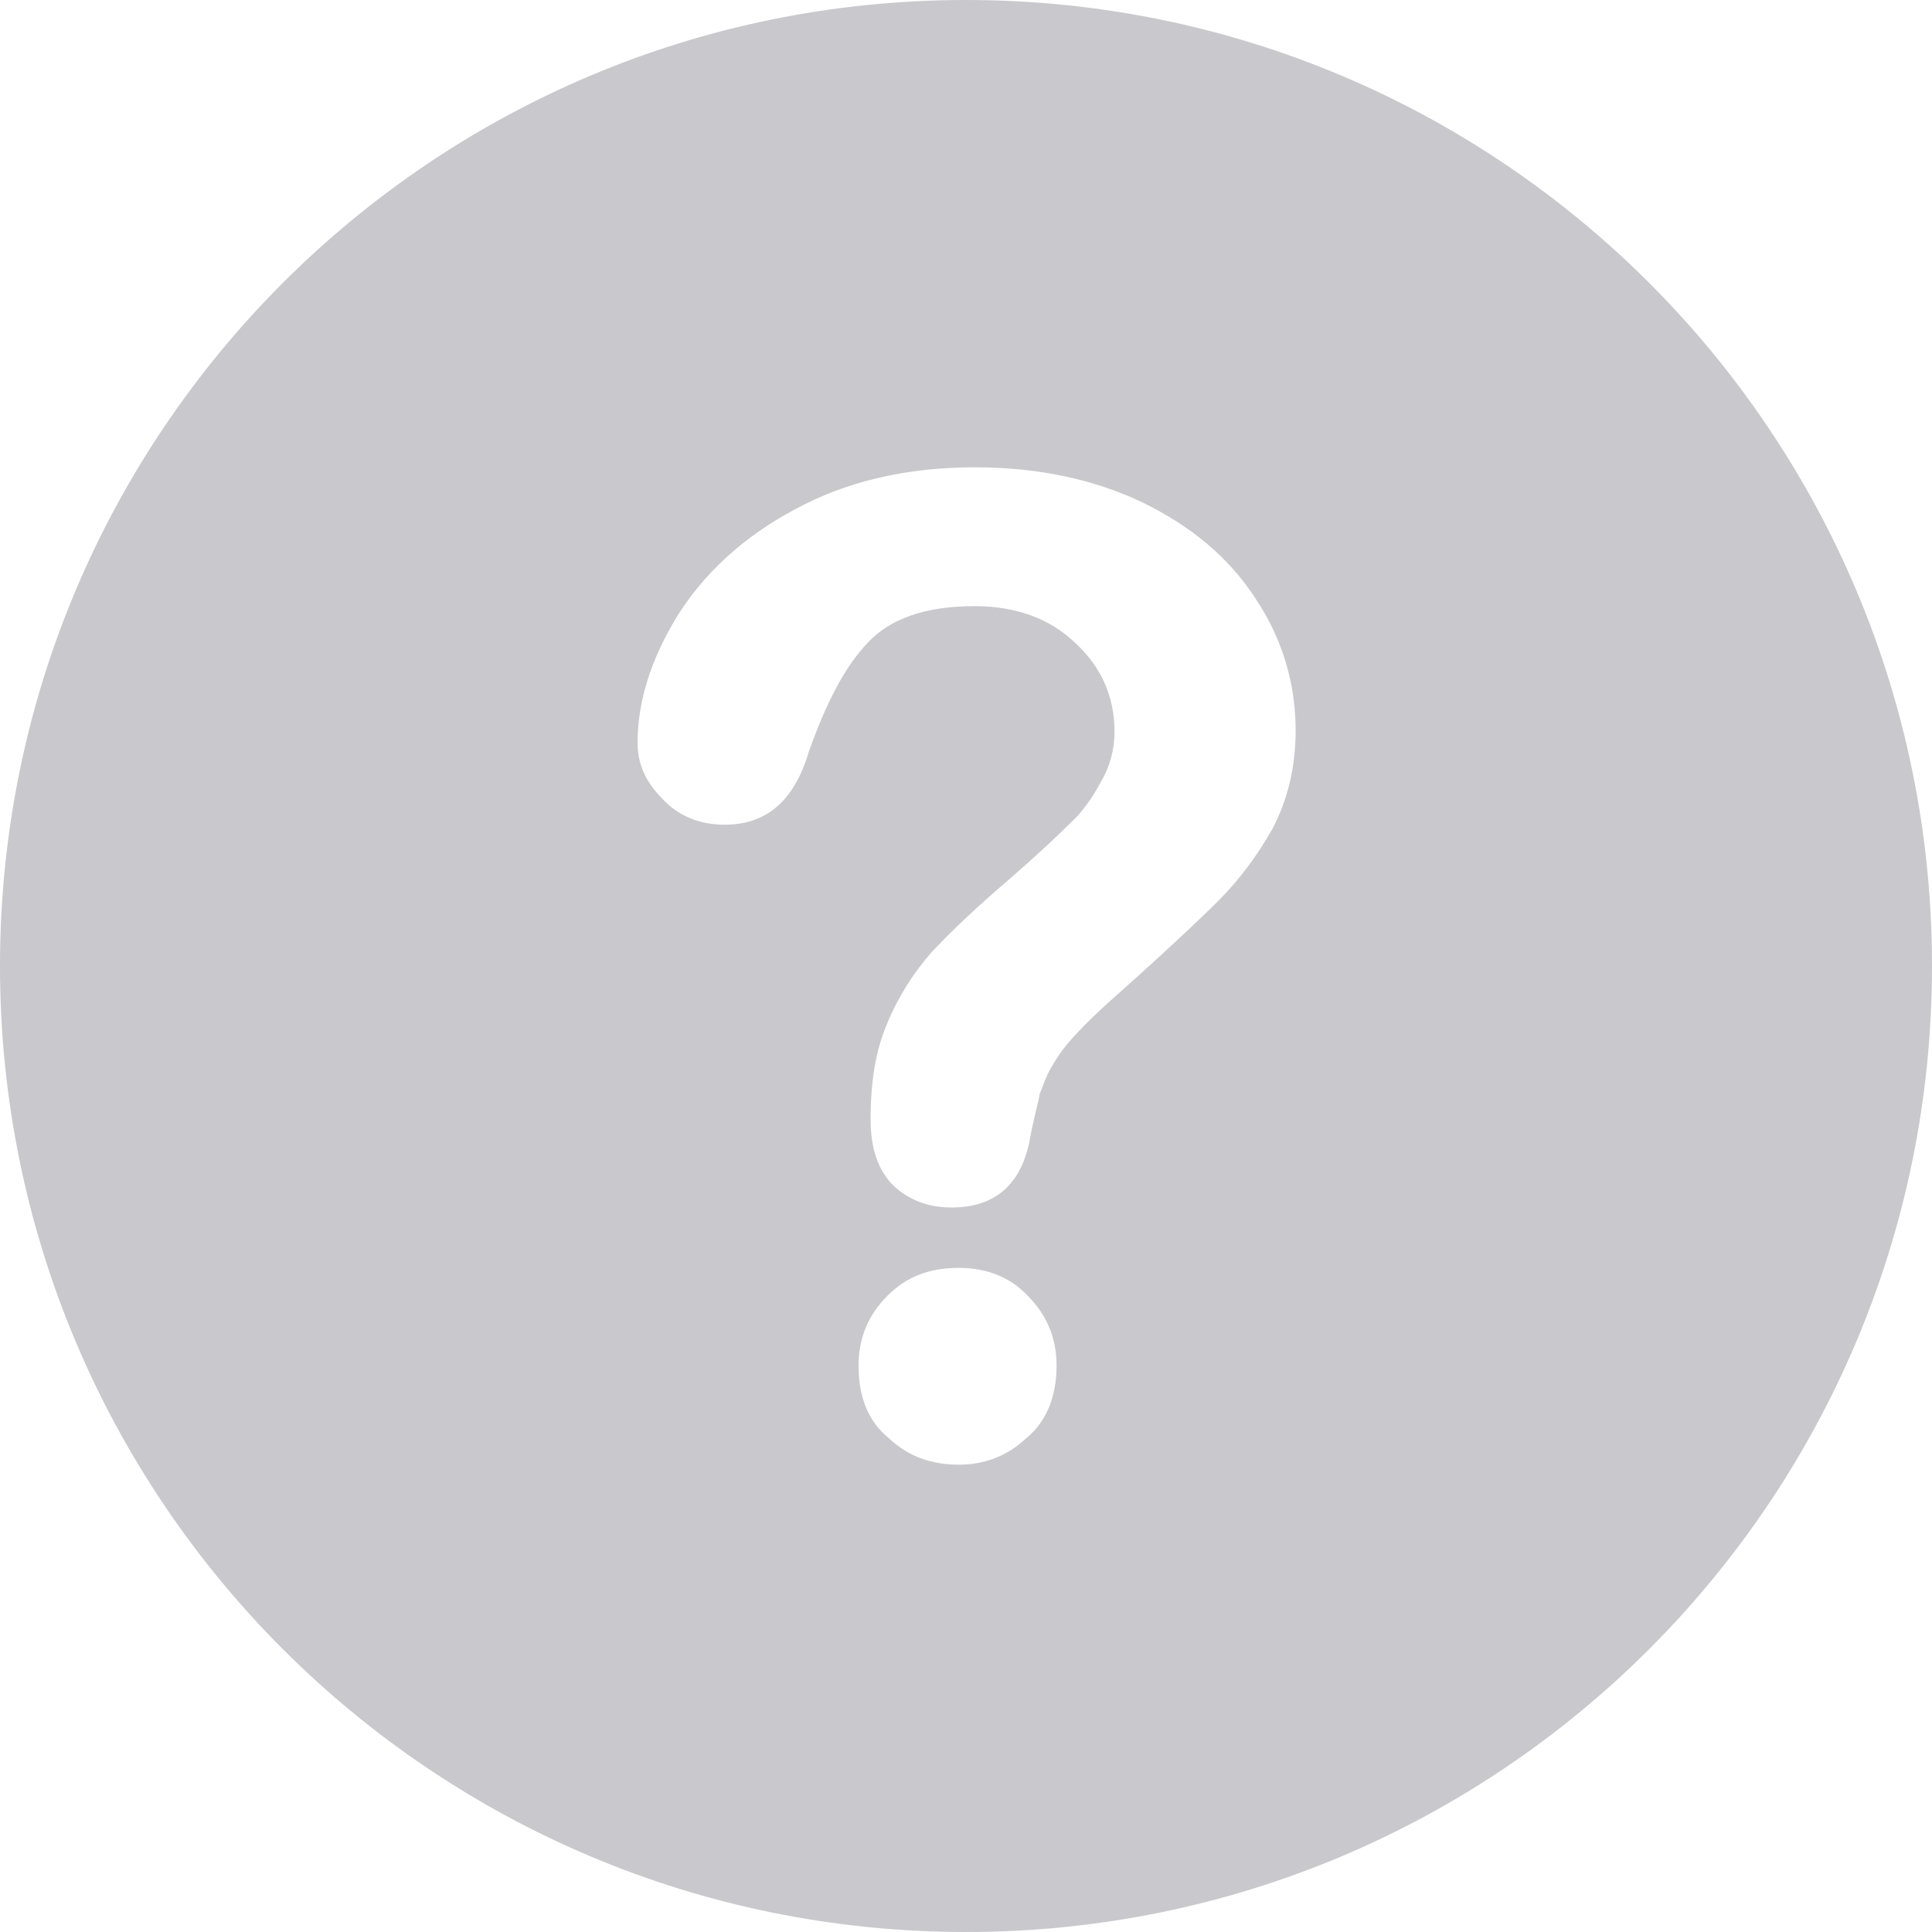 <svg width="16" height="16" viewBox="0 0 16 16" fill="none" xmlns="http://www.w3.org/2000/svg">
<path fill-rule="evenodd" clip-rule="evenodd" d="M8 16C12.42 16 16 12.42 16 8C16 3.58 12.42 0 8 0C3.58 0 0 3.58 0 8C0 12.42 3.58 16 8 16ZM5.28 6.15C5.28 5.81 5.39 5.46 5.61 5.1C5.83 4.75 6.15 4.45 6.58 4.22C7 3.99 7.5 3.87 8.07 3.87C8.6 3.87 9.06 3.97 9.46 4.16C9.87 4.36 10.18 4.62 10.4 4.96C10.62 5.29 10.73 5.66 10.73 6.05C10.73 6.36 10.66 6.63 10.54 6.86C10.41 7.09 10.26 7.29 10.09 7.46C9.92 7.63 9.61 7.92 9.16 8.32C9.04 8.43 8.94 8.53 8.87 8.61C8.79 8.7 8.74 8.78 8.7 8.85C8.66 8.92 8.64 8.99 8.61 9.06C8.6 9.13 8.56 9.26 8.53 9.43C8.46 9.81 8.24 10 7.88 10C7.69 10 7.53 9.94 7.4 9.82C7.27 9.69 7.21 9.51 7.21 9.27C7.21 8.96 7.25 8.7 7.35 8.47C7.44 8.25 7.57 8.05 7.72 7.88C7.88 7.71 8.09 7.51 8.36 7.28C8.59 7.08 8.76 6.92 8.86 6.82C8.97 6.72 9.05 6.6 9.12 6.47C9.19 6.35 9.23 6.21 9.23 6.06C9.23 5.77 9.12 5.52 8.9 5.32C8.69 5.12 8.41 5.02 8.07 5.02C7.67 5.02 7.37 5.12 7.18 5.33C6.99 5.53 6.84 5.83 6.7 6.22C6.58 6.63 6.35 6.83 6 6.83C5.8 6.83 5.62 6.76 5.49 6.62C5.34 6.47 5.28 6.32 5.28 6.15ZM7.94 12.13C7.71 12.13 7.52 12.06 7.36 11.91C7.19 11.77 7.11 11.57 7.11 11.31C7.11 11.08 7.19 10.89 7.35 10.73C7.51 10.57 7.7 10.5 7.94 10.5C8.16 10.5 8.36 10.57 8.51 10.73C8.67 10.89 8.75 11.08 8.75 11.31C8.75 11.56 8.67 11.77 8.5 11.91C8.34 12.06 8.15 12.13 7.94 12.13Z" fill="#C8C8CD"/>
</svg>
